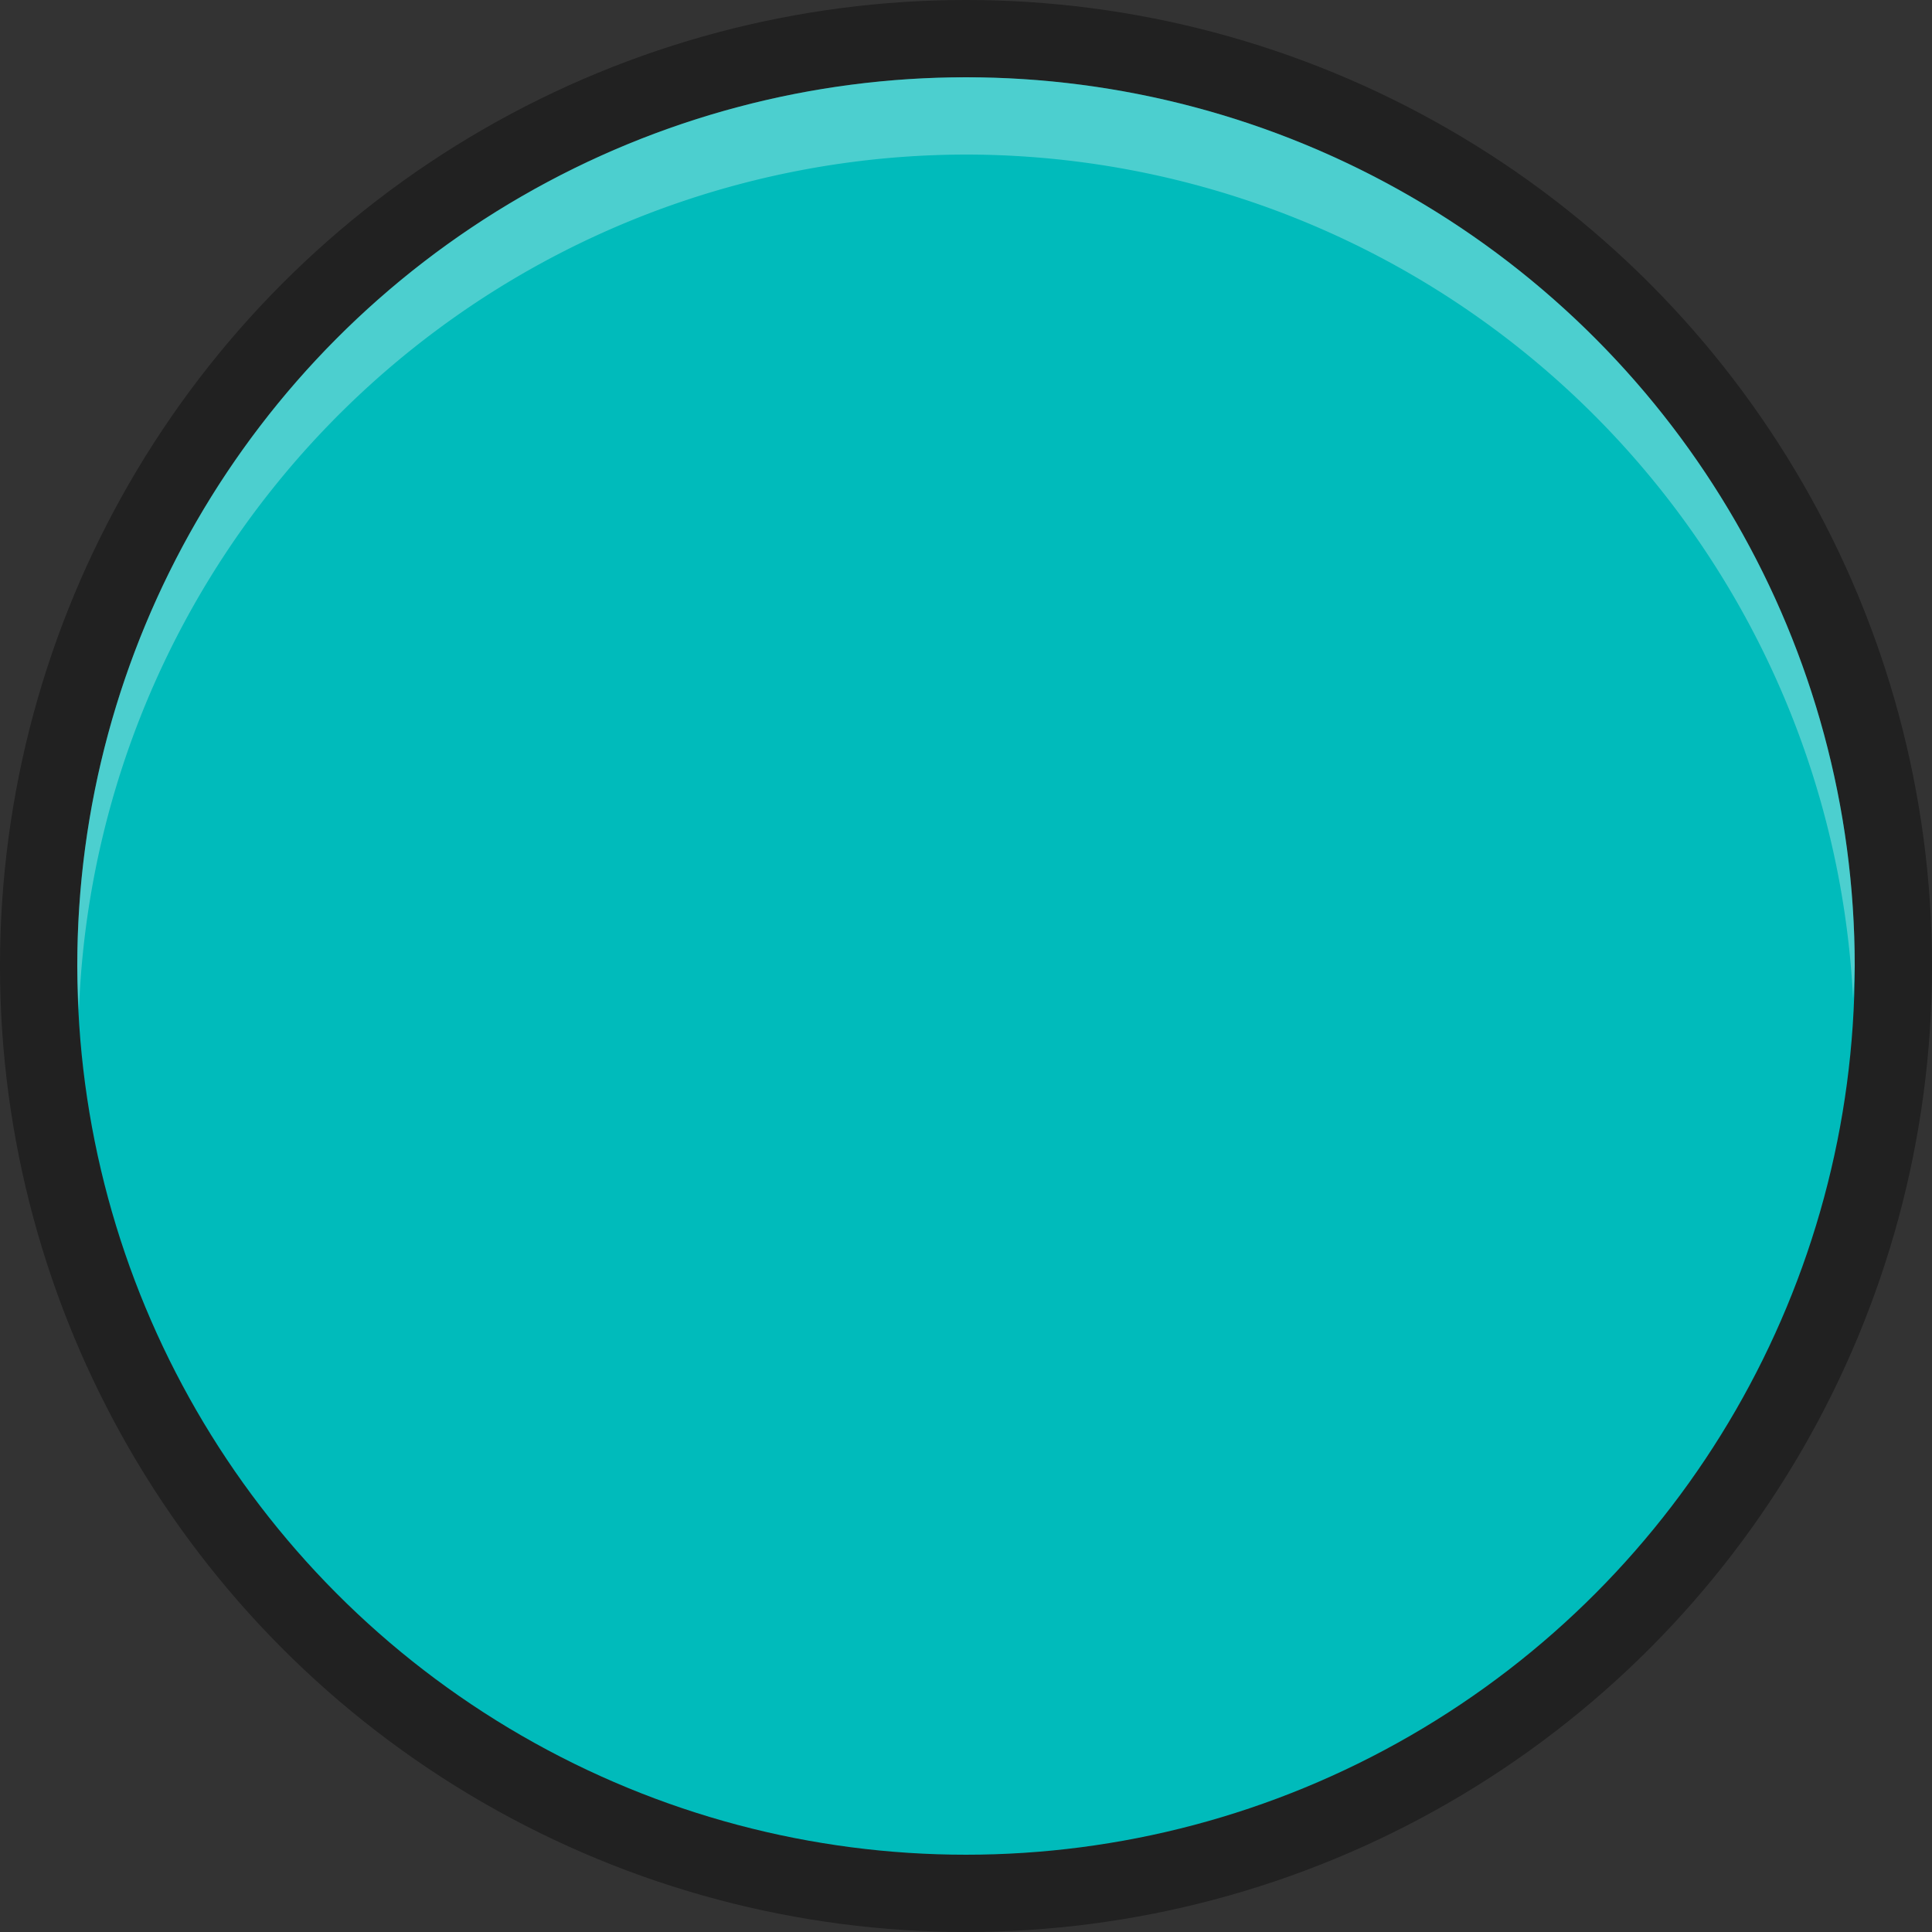 <?xml version="1.0" encoding="UTF-8" standalone="no"?>
<!-- Created with Inkscape (http://www.inkscape.org/) -->

<svg
   xmlns:dc="http://purl.org/dc/elements/1.1/"
   xmlns:cc="http://creativecommons.org/ns#"
   xmlns:rdf="http://www.w3.org/1999/02/22-rdf-syntax-ns#"
   xmlns:svg="http://www.w3.org/2000/svg"
   xmlns="http://www.w3.org/2000/svg"
   xmlns:sodipodi="http://sodipodi.sourceforge.net/DTD/sodipodi-0.dtd"
   xmlns:inkscape="http://www.inkscape.org/namespaces/inkscape"
   width="7.056mm"
   height="7.056mm"
   viewBox="0 0 25 25"
   id="svg4454"
   version="1.1"
   inkscape:version="0.91 r13725"
   sodipodi:docname="calendar-today.svg">
  <rect x="0" y="0" width="25" height="25" fill="#333333" stroke="none"/>
  <defs
     id="defs4456" />
  <sodipodi:namedview
     id="base"
     pagecolor="#ffffff"
     bordercolor="#666666"
     borderopacity="1.0"
     inkscape:pageopacity="0.0"
     inkscape:pageshadow="2"
     inkscape:zoom="7.9195959"
     inkscape:cx="-52.271054"
     inkscape:cy="9.1934618"
     inkscape:document-units="px"
     inkscape:current-layer="layer1"
     showgrid="true"
     fit-margin-top="0"
     fit-margin-left="0"
     fit-margin-right="0"
     fit-margin-bottom="0"
     inkscape:window-width="1920"
     inkscape:window-height="1019"
     inkscape:window-x="0"
     inkscape:window-y="25"
     inkscape:window-maximized="1">
    <inkscape:grid
       type="xygrid"
       id="grid5002"
       originx="-334"
       originy="-687" />
  </sodipodi:namedview>
  <g
     inkscape:label="Ebene 1"
     inkscape:groupmode="layer"
     id="layer1"
     transform="translate(-334,-340.362)">
    <circle
       style="opacity:1;fill:#000000;fill-opacity:0.363;stroke:none;stroke-width:1;stroke-linecap:butt;stroke-linejoin:miter;stroke-miterlimit:4;stroke-dasharray:none;stroke-dashoffset:0;stroke-opacity:0.784"
       id="path4186"
       cx="346.5"
       cy="352.862"
       r="12.5" />
    <circle
       style="opacity:1;fill:#00bbbb;fill-opacity:1;stroke:none;stroke-width:1;stroke-linecap:butt;stroke-linejoin:miter;stroke-miterlimit:4;stroke-dasharray:none;stroke-dashoffset:0;stroke-opacity:0.784"
       id="path4140"
       cx="346.5"
       cy="352.862"
       r="11.5" />
    <path
       style="opacity:0.3;fill:#ffffff;fill-opacity:1;stroke:none;stroke-width:1;stroke-linecap:butt;stroke-linejoin:miter;stroke-miterlimit:4;stroke-dasharray:none;stroke-dashoffset:0;stroke-opacity:0.784"
       d="m 346.5,341.362 a 11.5,11.5 0 0 0 -11.5,11.5 11.5,11.5 0 0 0 0.021,0.578 11.5,11.5 0 0 1 11.479,-11.078 11.5,11.5 0 0 1 11.479,10.922 11.5,11.5 0 0 0 0.021,-0.422 11.5,11.5 0 0 0 -11.5,-11.5 z"
       id="path4140-2"
       inkscape:connector-curvature="0" />
  </g>
</svg>

